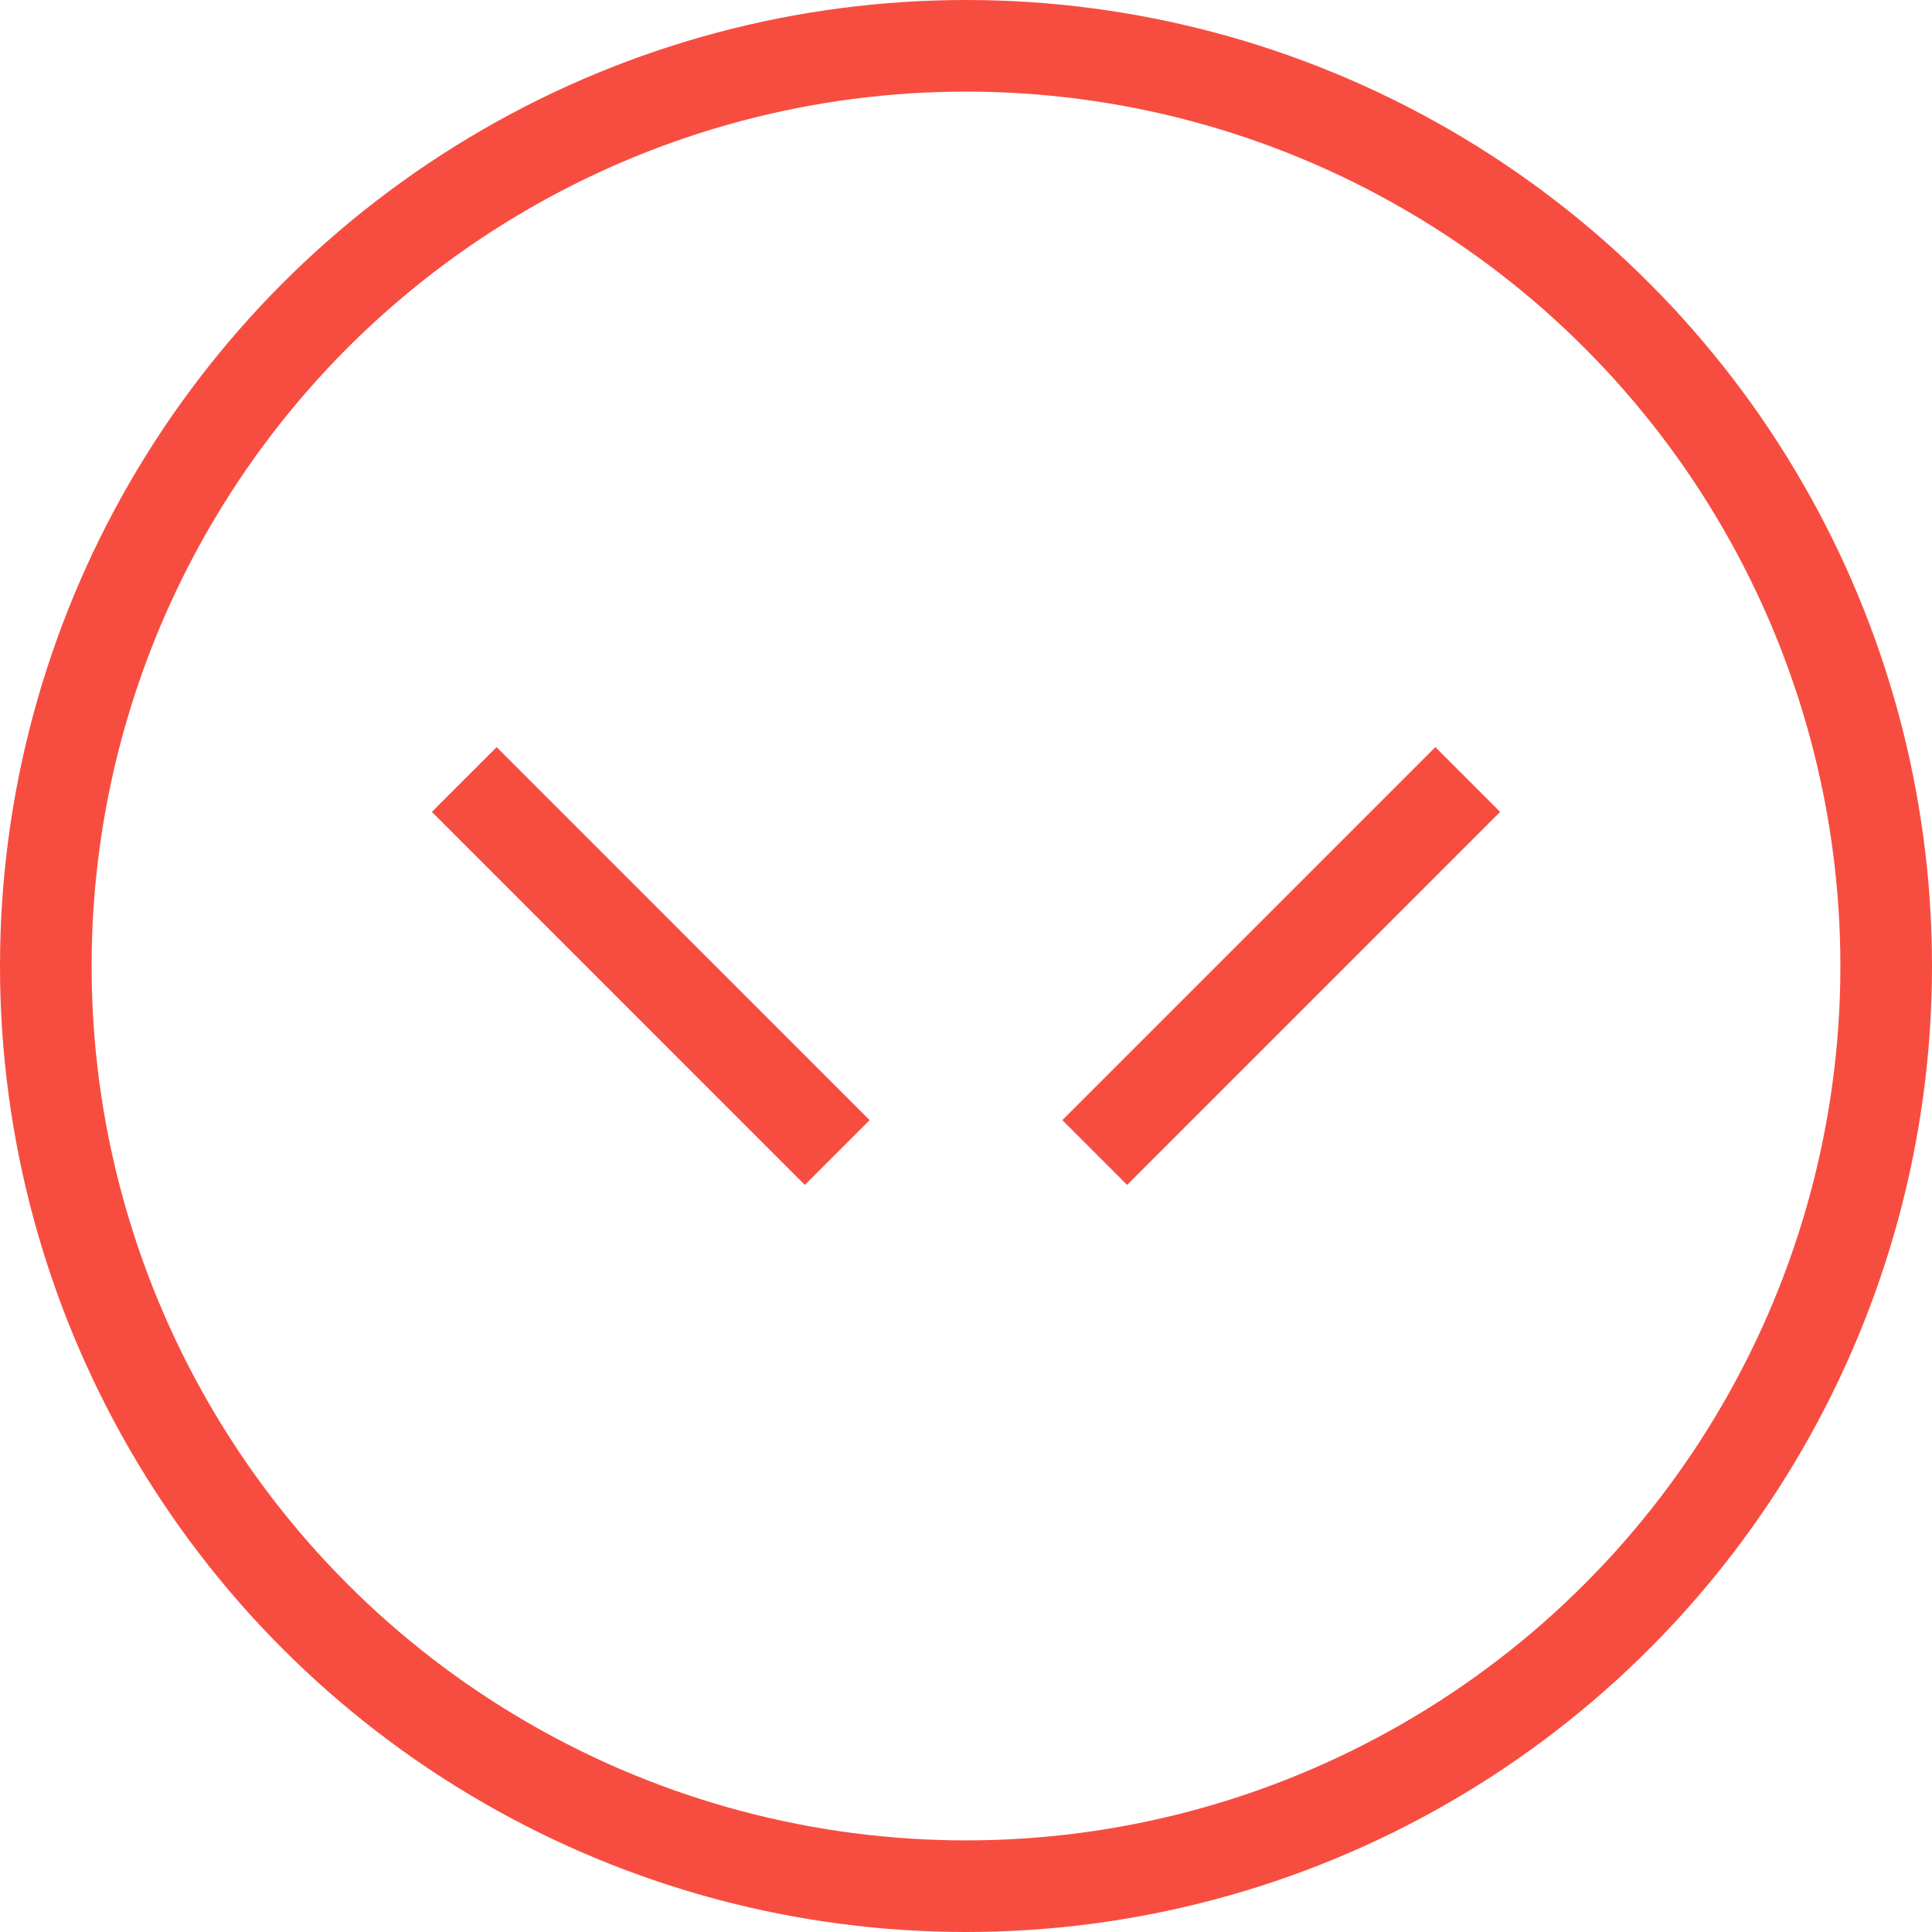 <?xml version="1.0" encoding="utf-8"?>
<!-- Generator: Adobe Illustrator 16.0.4, SVG Export Plug-In . SVG Version: 6.00 Build 0)  -->
<!DOCTYPE svg PUBLIC "-//W3C//DTD SVG 1.1//EN" "http://www.w3.org/Graphics/SVG/1.1/DTD/svg11.dtd">
<svg version="1.1" id="Layer_1" xmlns="http://www.w3.org/2000/svg" xmlns:xlink="http://www.w3.org/1999/xlink" x="0px" y="0px"
	 width="42.176px" height="42.176px" viewBox="0 0 42.176 42.176" enable-background="new 0 0 42.176 42.176" xml:space="preserve">
<g>
	<circle fill="none" stroke="#F74D40" stroke-width="2" stroke-miterlimit="10" cx="21.088" cy="21.088" r="20.088"/>
	<g>
		<line fill="none" stroke="#F74D40" stroke-width="2" stroke-miterlimit="10" x1="10.135" y1="17.017" x2="18.277" y2="25.16"/>
		<line fill="none" stroke="#F74D40" stroke-width="2" stroke-miterlimit="10" x1="32.041" y1="17.017" x2="23.898" y2="25.16"/>
	</g>
</g>
</svg>
